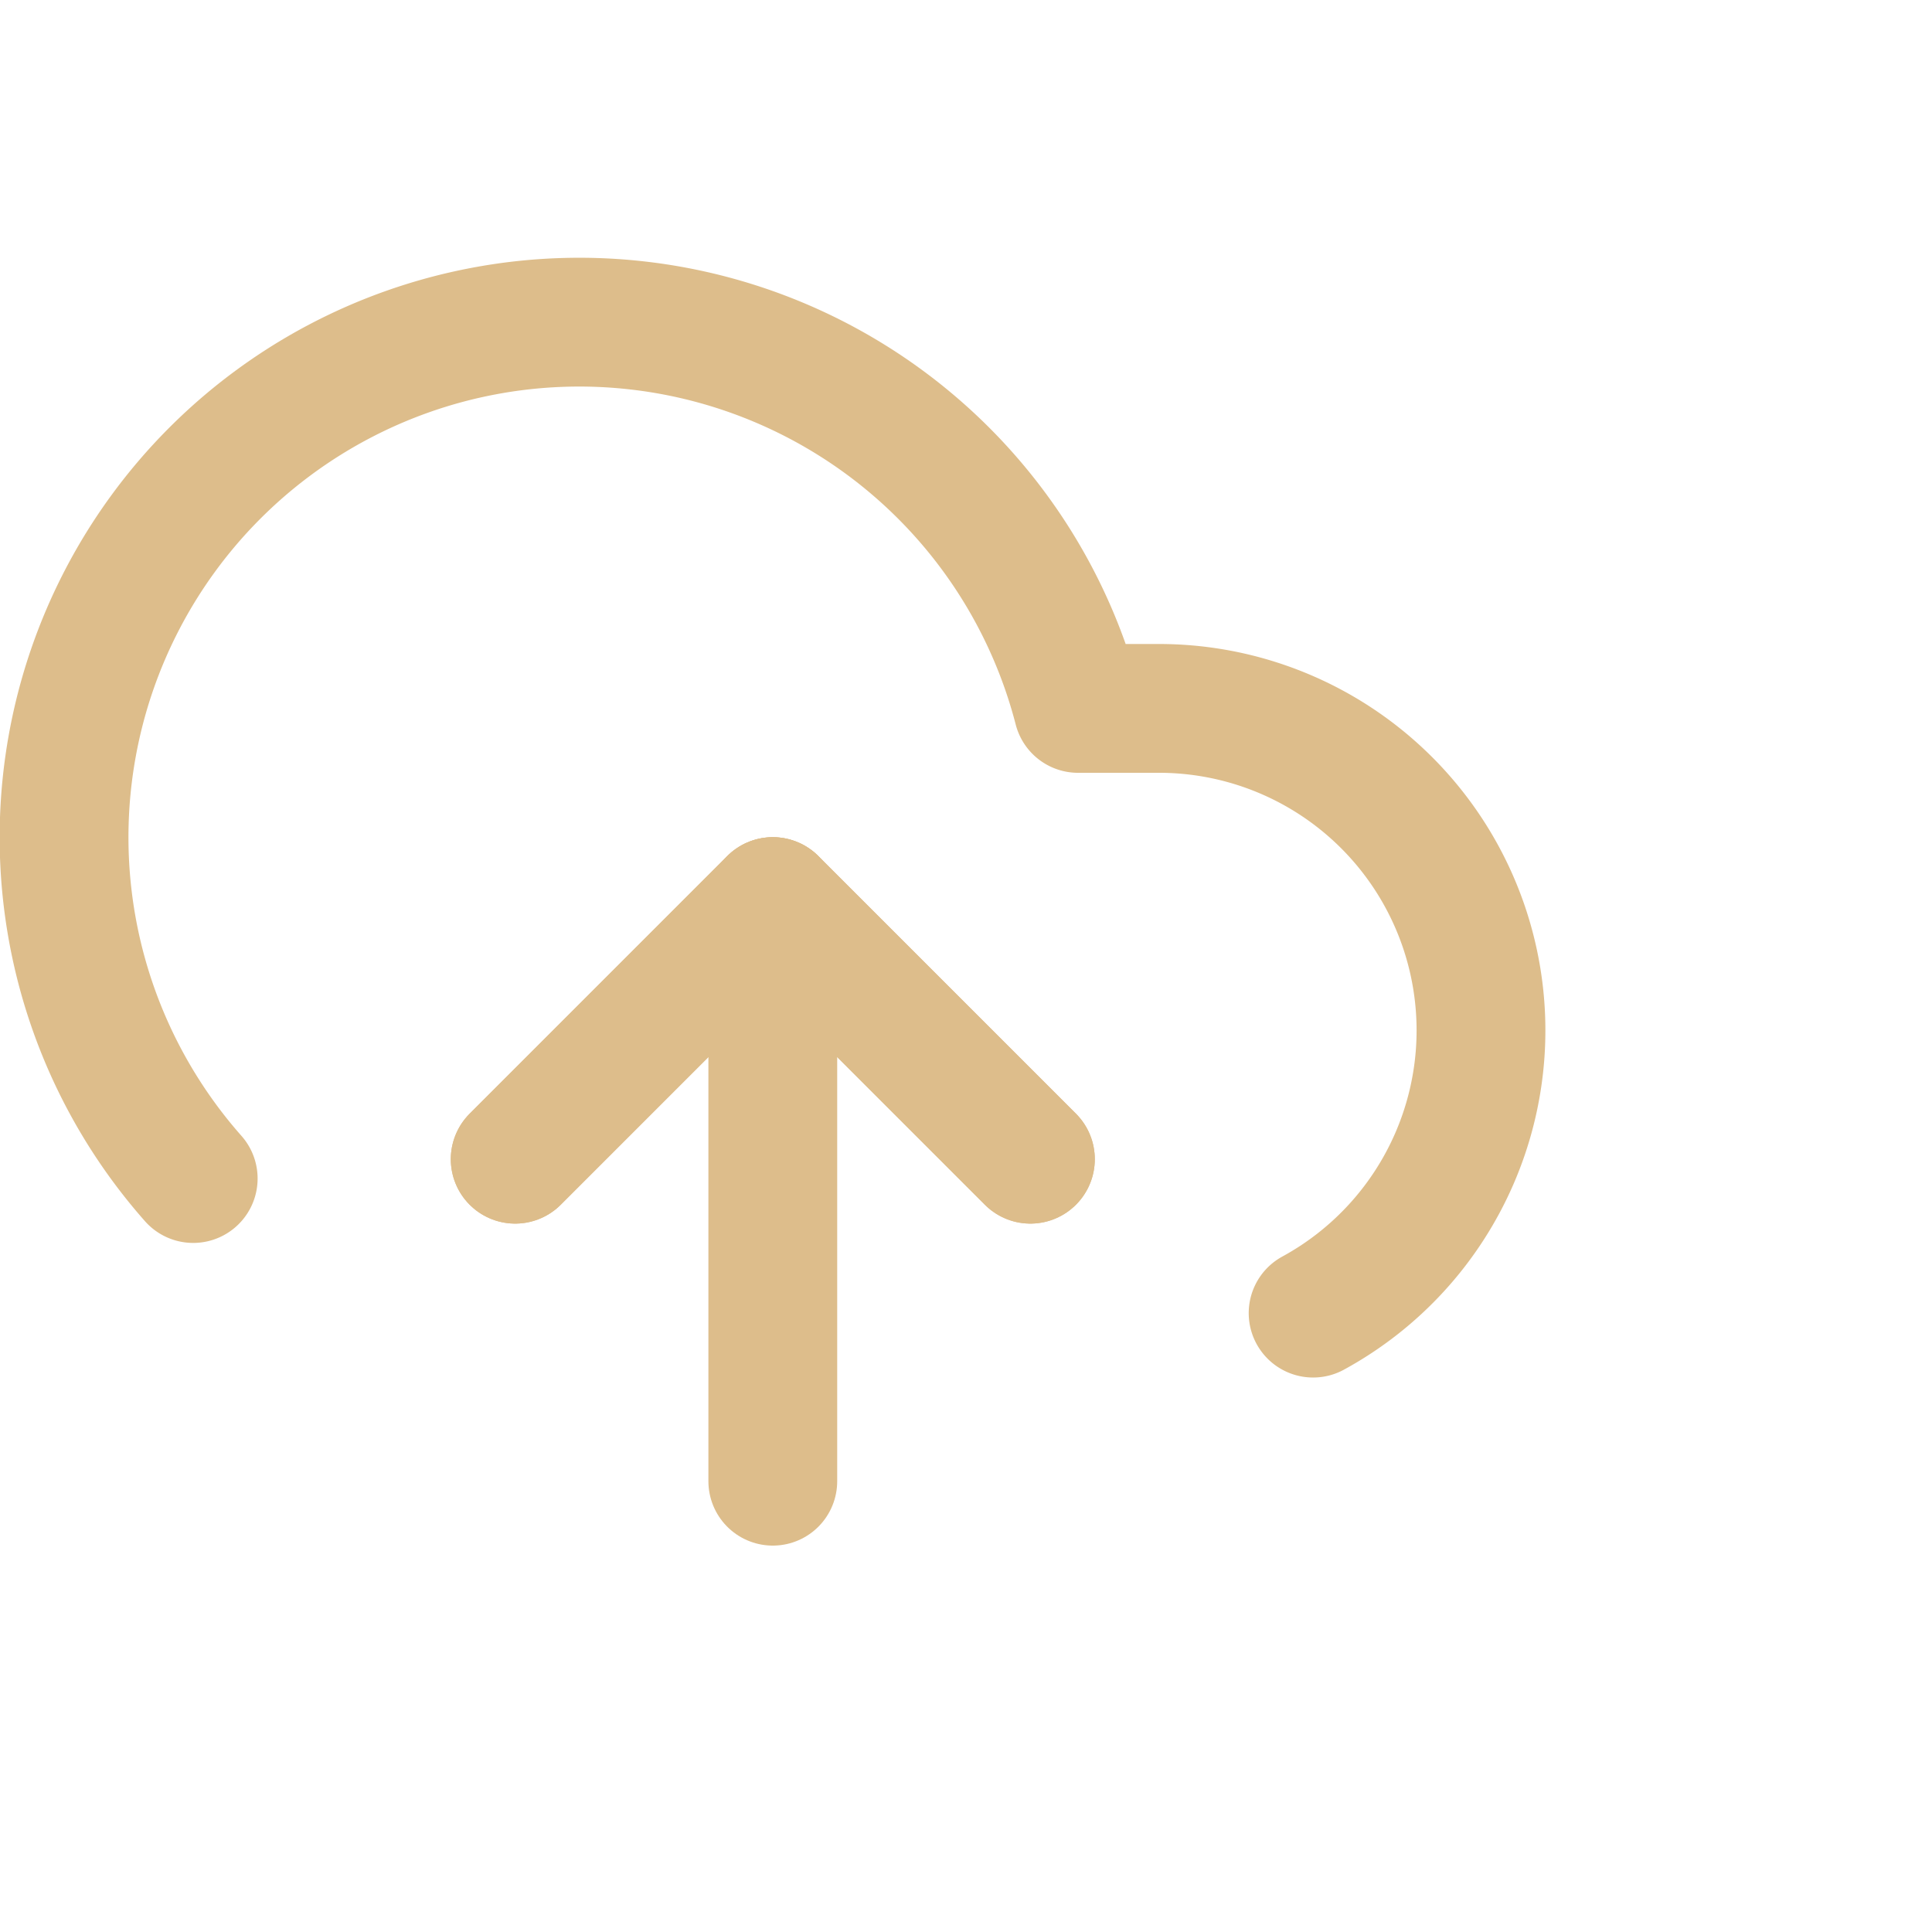 <svg xmlns="http://www.w3.org/2000/svg" width="24" height="24" viewBox="0 0 24 24" fill="none" stroke="rgb(221, 189, 139)" transform="scale(0.8) translate(0 2)" stroke-width="2" stroke-linecap="round" stroke-linejoin="round" class="feather feather-upload-cloud"><polyline points="16 16 12 12 8 16"></polyline><line x1="12" y1="12" x2="12" y2="21"></line><path d="M20.39 18.39A5 5 0 0 0 18 9h-1.26A8 8 0 1 0 3 16.3"></path><polyline points="16 16 12 12 8 16"></polyline></svg>